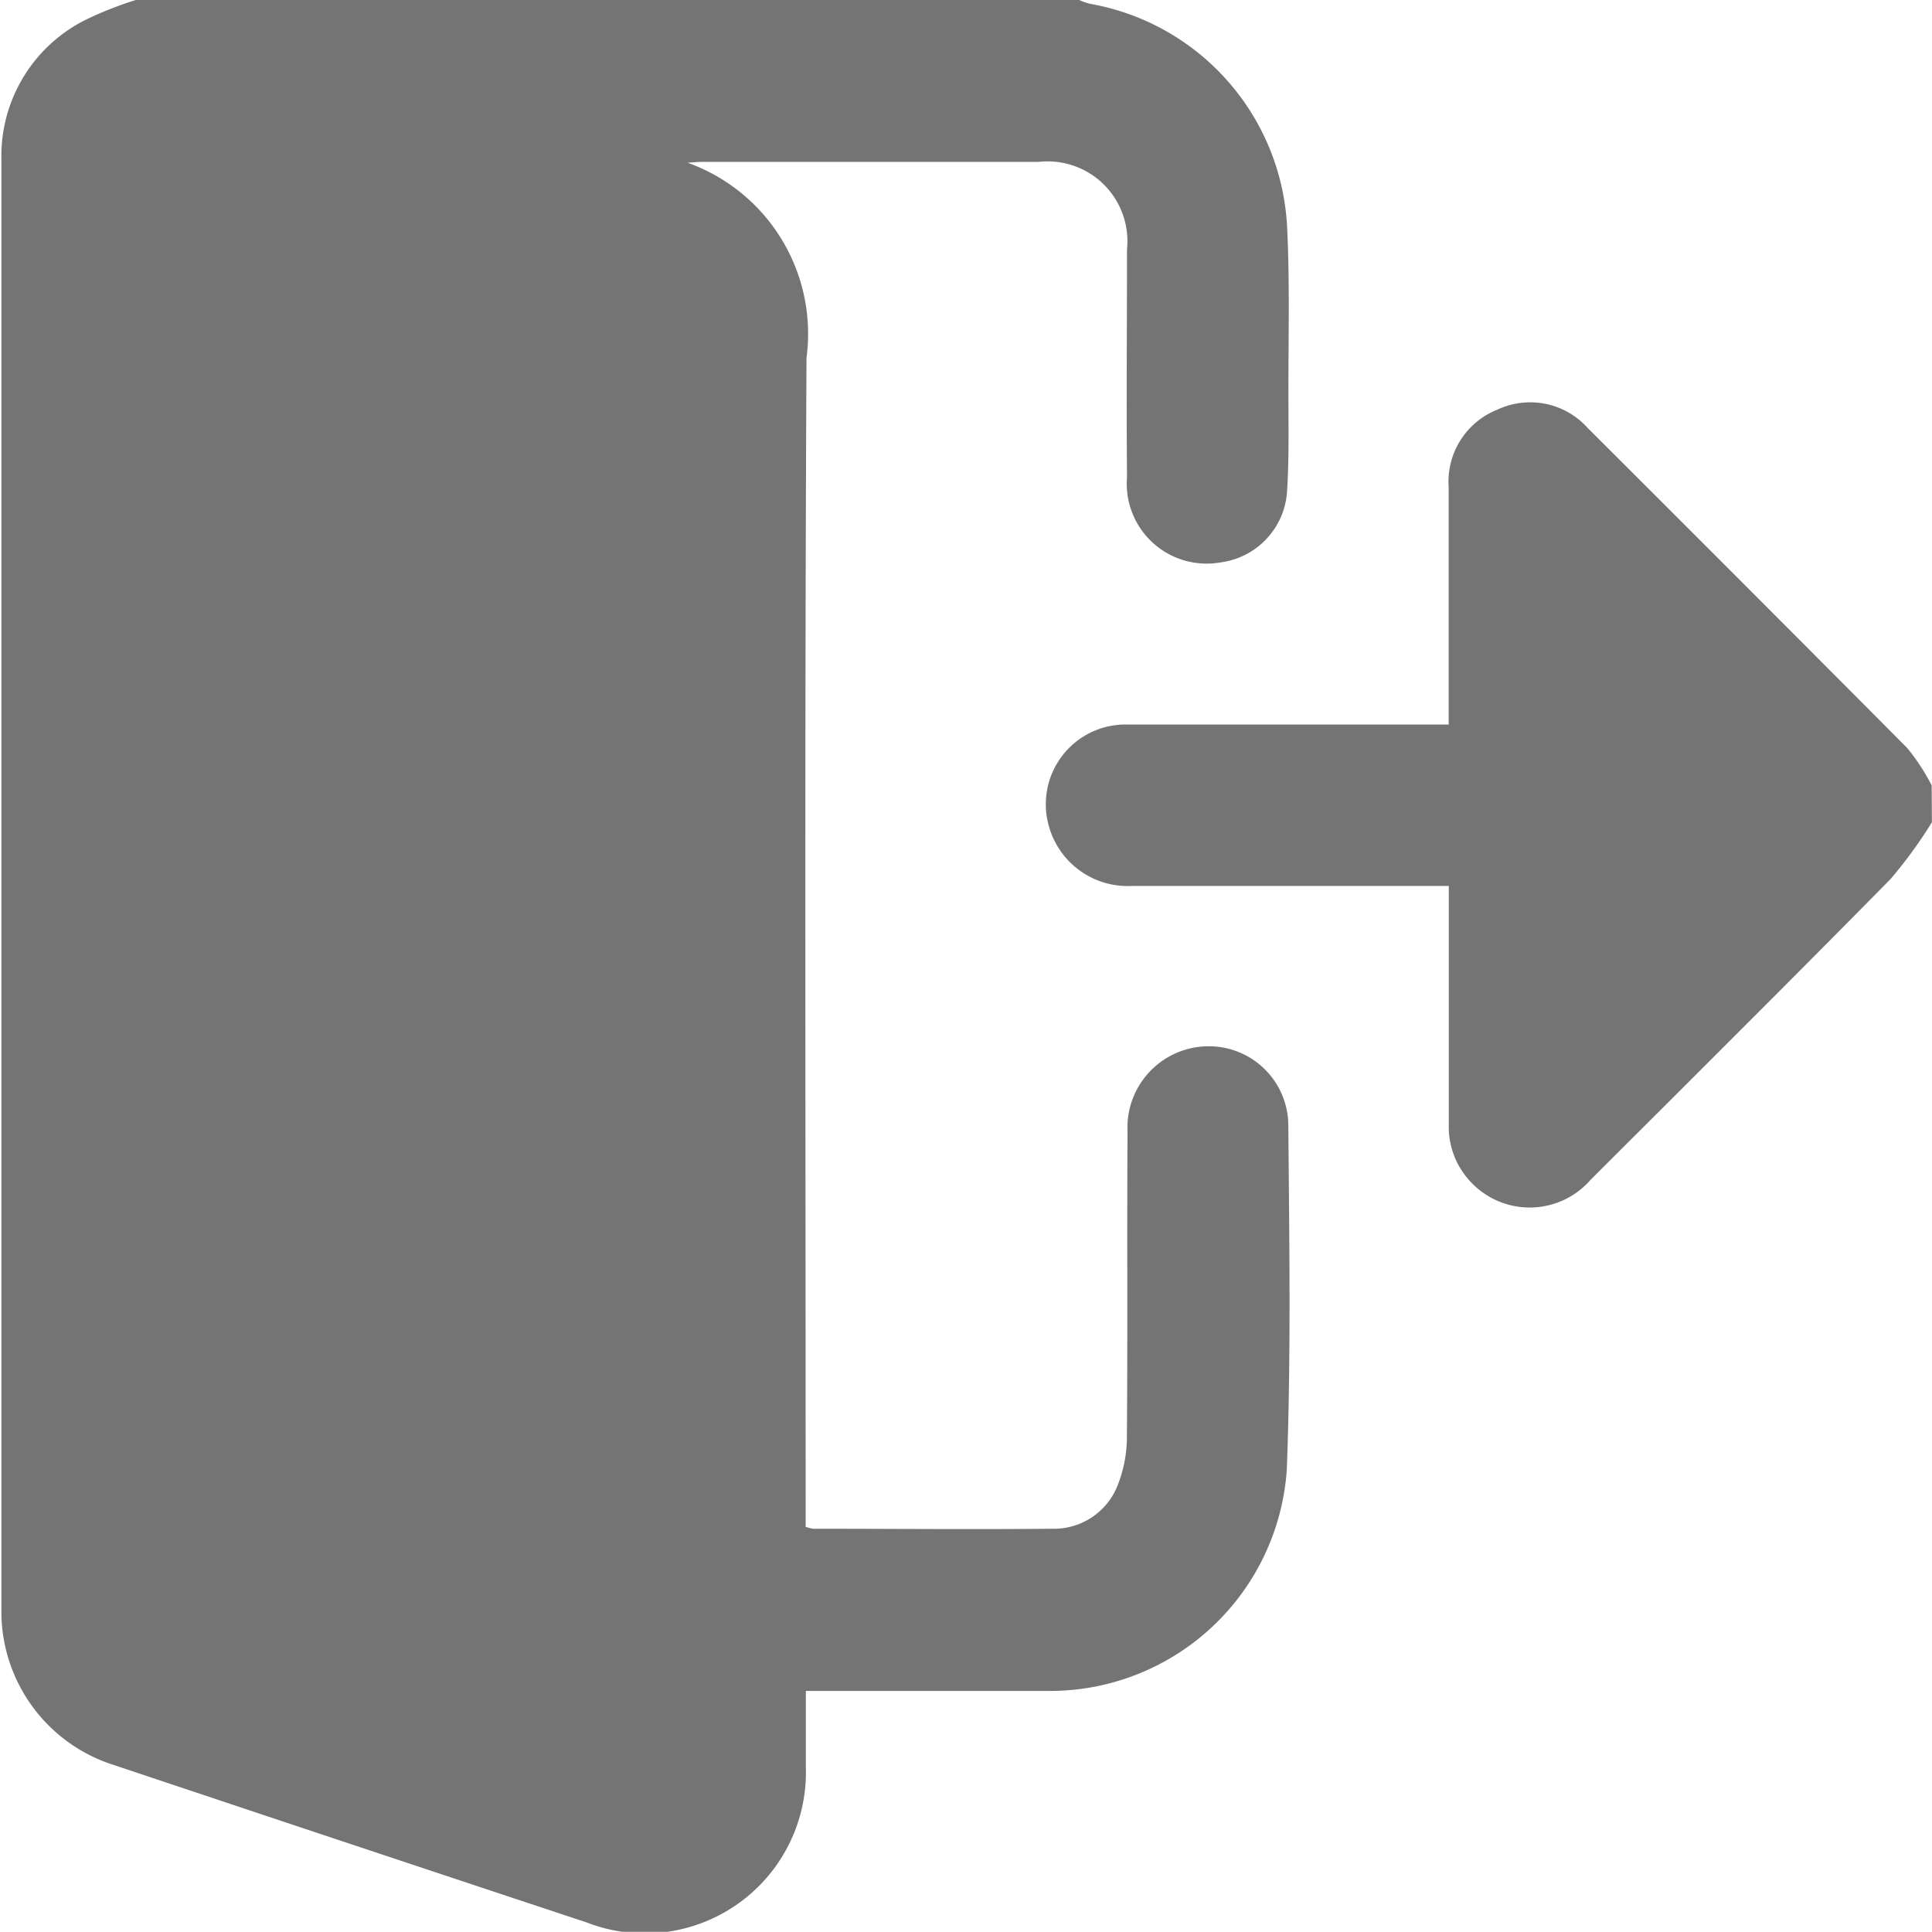 <svg xmlns="http://www.w3.org/2000/svg" width="18" height="17.998" viewBox="0 0 18 17.998">
  <g id="Grupo_178" data-name="Grupo 178" transform="translate(127.676 181)">
    <path id="Caminho_727" data-name="Caminho 727" d="M-126.411-181h8.789a.606.606,0,0,0,.1.035,2.226,2.226,0,0,1,1.836,2.049c.028.526.013,1.054.014,1.581,0,.31.007.622-.014.931a.713.713,0,0,1-.62.644.744.744,0,0,1-.87-.791c-.006-.709,0-1.418,0-2.127a.743.743,0,0,0-.82-.814h-3.129c-.048,0-.1.005-.145.008a1.693,1.693,0,0,1,1.108,1.819c-.018,3.55-.008,7.1-.008,10.652v.238a.4.4,0,0,0,.071.018c.744,0,1.488.007,2.232,0a.637.637,0,0,0,.6-.395,1.232,1.232,0,0,0,.09-.475c.008-.943,0-1.887.006-2.83a.757.757,0,0,1,.742-.795.74.74,0,0,1,.756.741c.009,1.066.026,2.133-.014,3.2a2.212,2.212,0,0,1-2.18,2.065c-.609,0-1.219,0-1.828,0h-.473c0,.25,0,.483,0,.716a1.5,1.5,0,0,1-2.045,1.44q-2.2-.729-4.4-1.465a1.5,1.5,0,0,1-1.05-1.411q0-6.776,0-13.552a1.417,1.417,0,0,1,.79-1.3A3.429,3.429,0,0,1-126.411-181Z" transform="translate(0)" fill="#747474"/>
    <path id="Caminho_728" data-name="Caminho 728" d="M-30.447-142.9a4.26,4.26,0,0,1-.387.531c-.925.939-1.859,1.868-2.793,2.8a.752.752,0,0,1-1.121.015.744.744,0,0,1-.2-.528c0-.732,0-1.464,0-2.225h-.191q-1.379,0-2.759,0a.762.762,0,0,1-.777-.561.743.743,0,0,1,.714-.943c.931,0,1.863,0,2.794,0h.218V-144c0-.674,0-1.347,0-2.021a.722.722,0,0,1,.455-.724.719.719,0,0,1,.839.17q1.493,1.489,2.98,2.985a2.008,2.008,0,0,1,.226.346Z" transform="translate(-79.23 -30.439)" fill="#747474"/>
  </g>
</svg>

